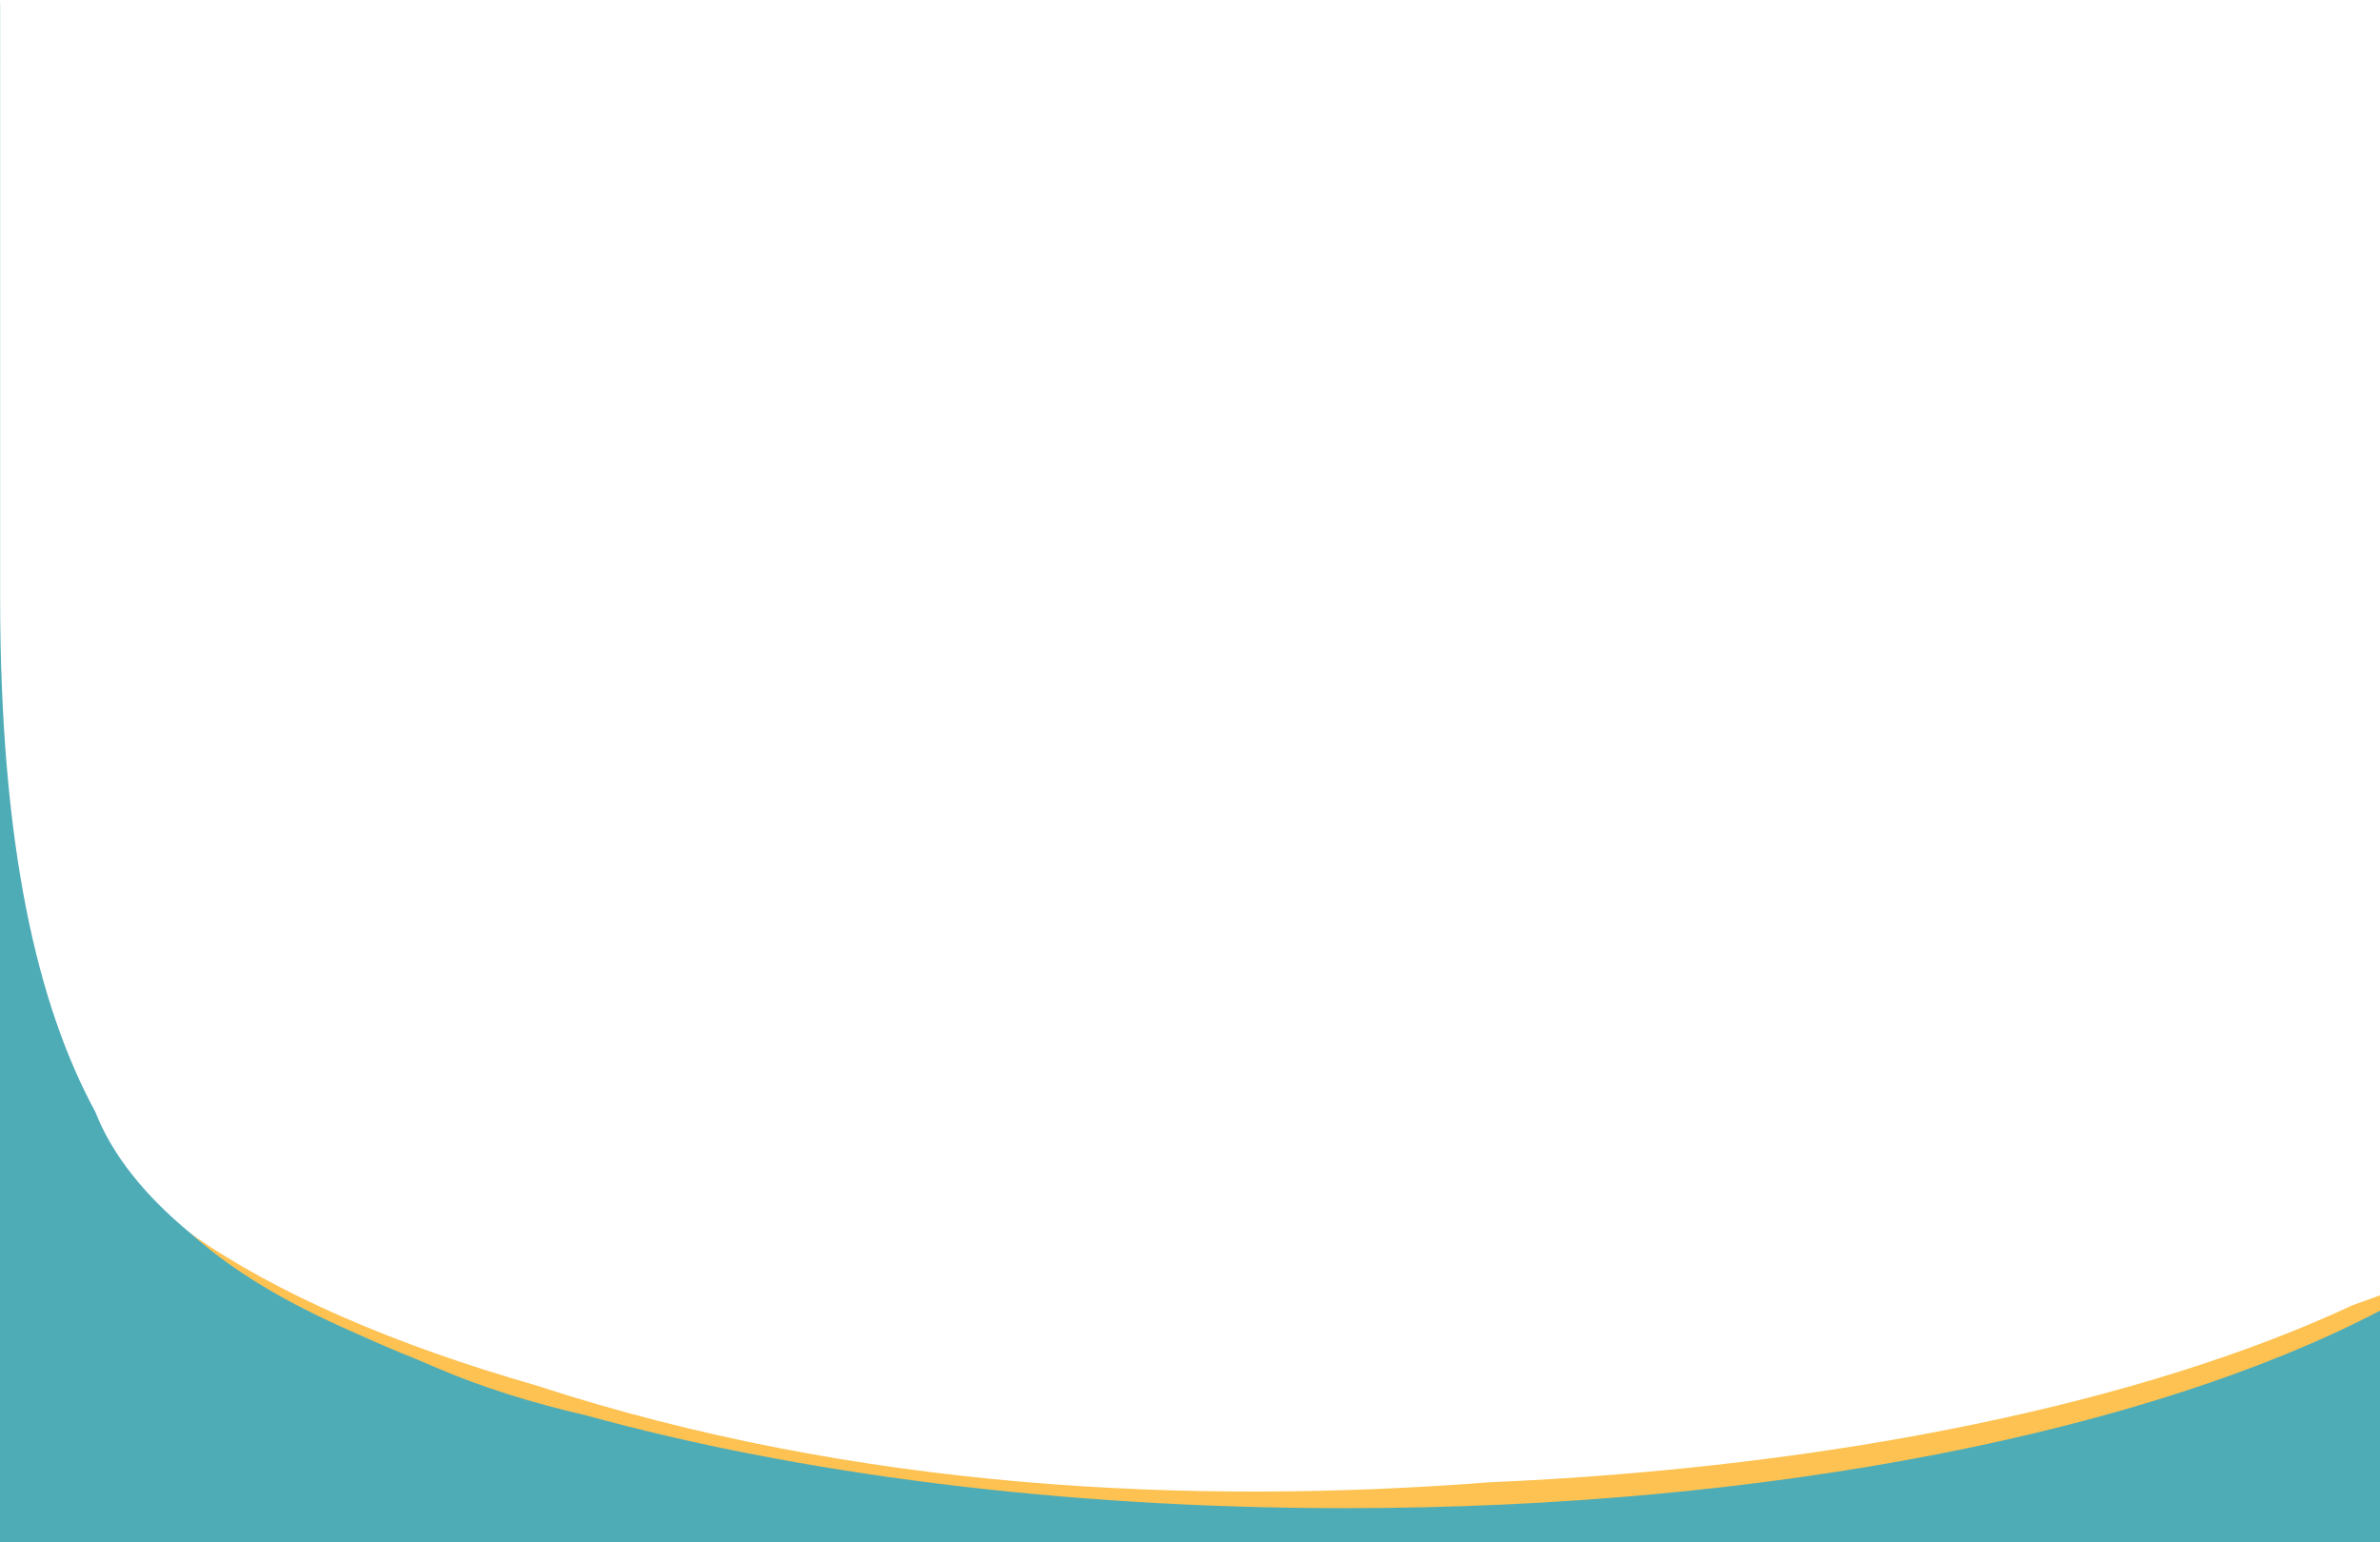<svg width="1267" height="821" viewBox="0 0 1267 821" fill="none" xmlns="http://www.w3.org/2000/svg">
<g clip-path="url(#clip0_2072_18738)">
<path fill-rule="evenodd" clip-rule="evenodd" d="M0.091 31L-25.318 188.044C-35.674 361.574 -12.892 475.467 27.347 552.916C33.917 627.721 133.28 694.101 285.377 737.638C456.171 793.462 634.978 801.404 792.504 789.248C979.452 781.203 1143.22 745.998 1252.47 694.911C1262.27 691.486 1267.47 689.5 1267.47 689.5V893H591.733H-84V31H0.091Z" fill="#FDC251"/>
<path fill-rule="evenodd" clip-rule="evenodd" d="M0.062 1.558V317.5C0.062 450.293 19.846 535.053 50.776 592.067C59.595 614.688 76.821 636.317 101.258 656.517C129.363 681.603 161.034 697.522 193.167 711.559C201.732 715.436 210.612 719.217 219.793 722.895C224.206 724.755 228.611 726.617 233 728.5C256.661 738.651 283.178 746.934 311.941 753.581C424.4 784.607 564.333 803 716 803C944.015 803 1145.51 761.428 1267 697.86V917H591.5H-84V1.558H0.062Z" fill="#4EACB7"/>
</g>
<defs>
<clipPath id="clip0_2072_18738">
<rect width="1267" height="821" fill="white"/>
</clipPath>
</defs>
</svg>
